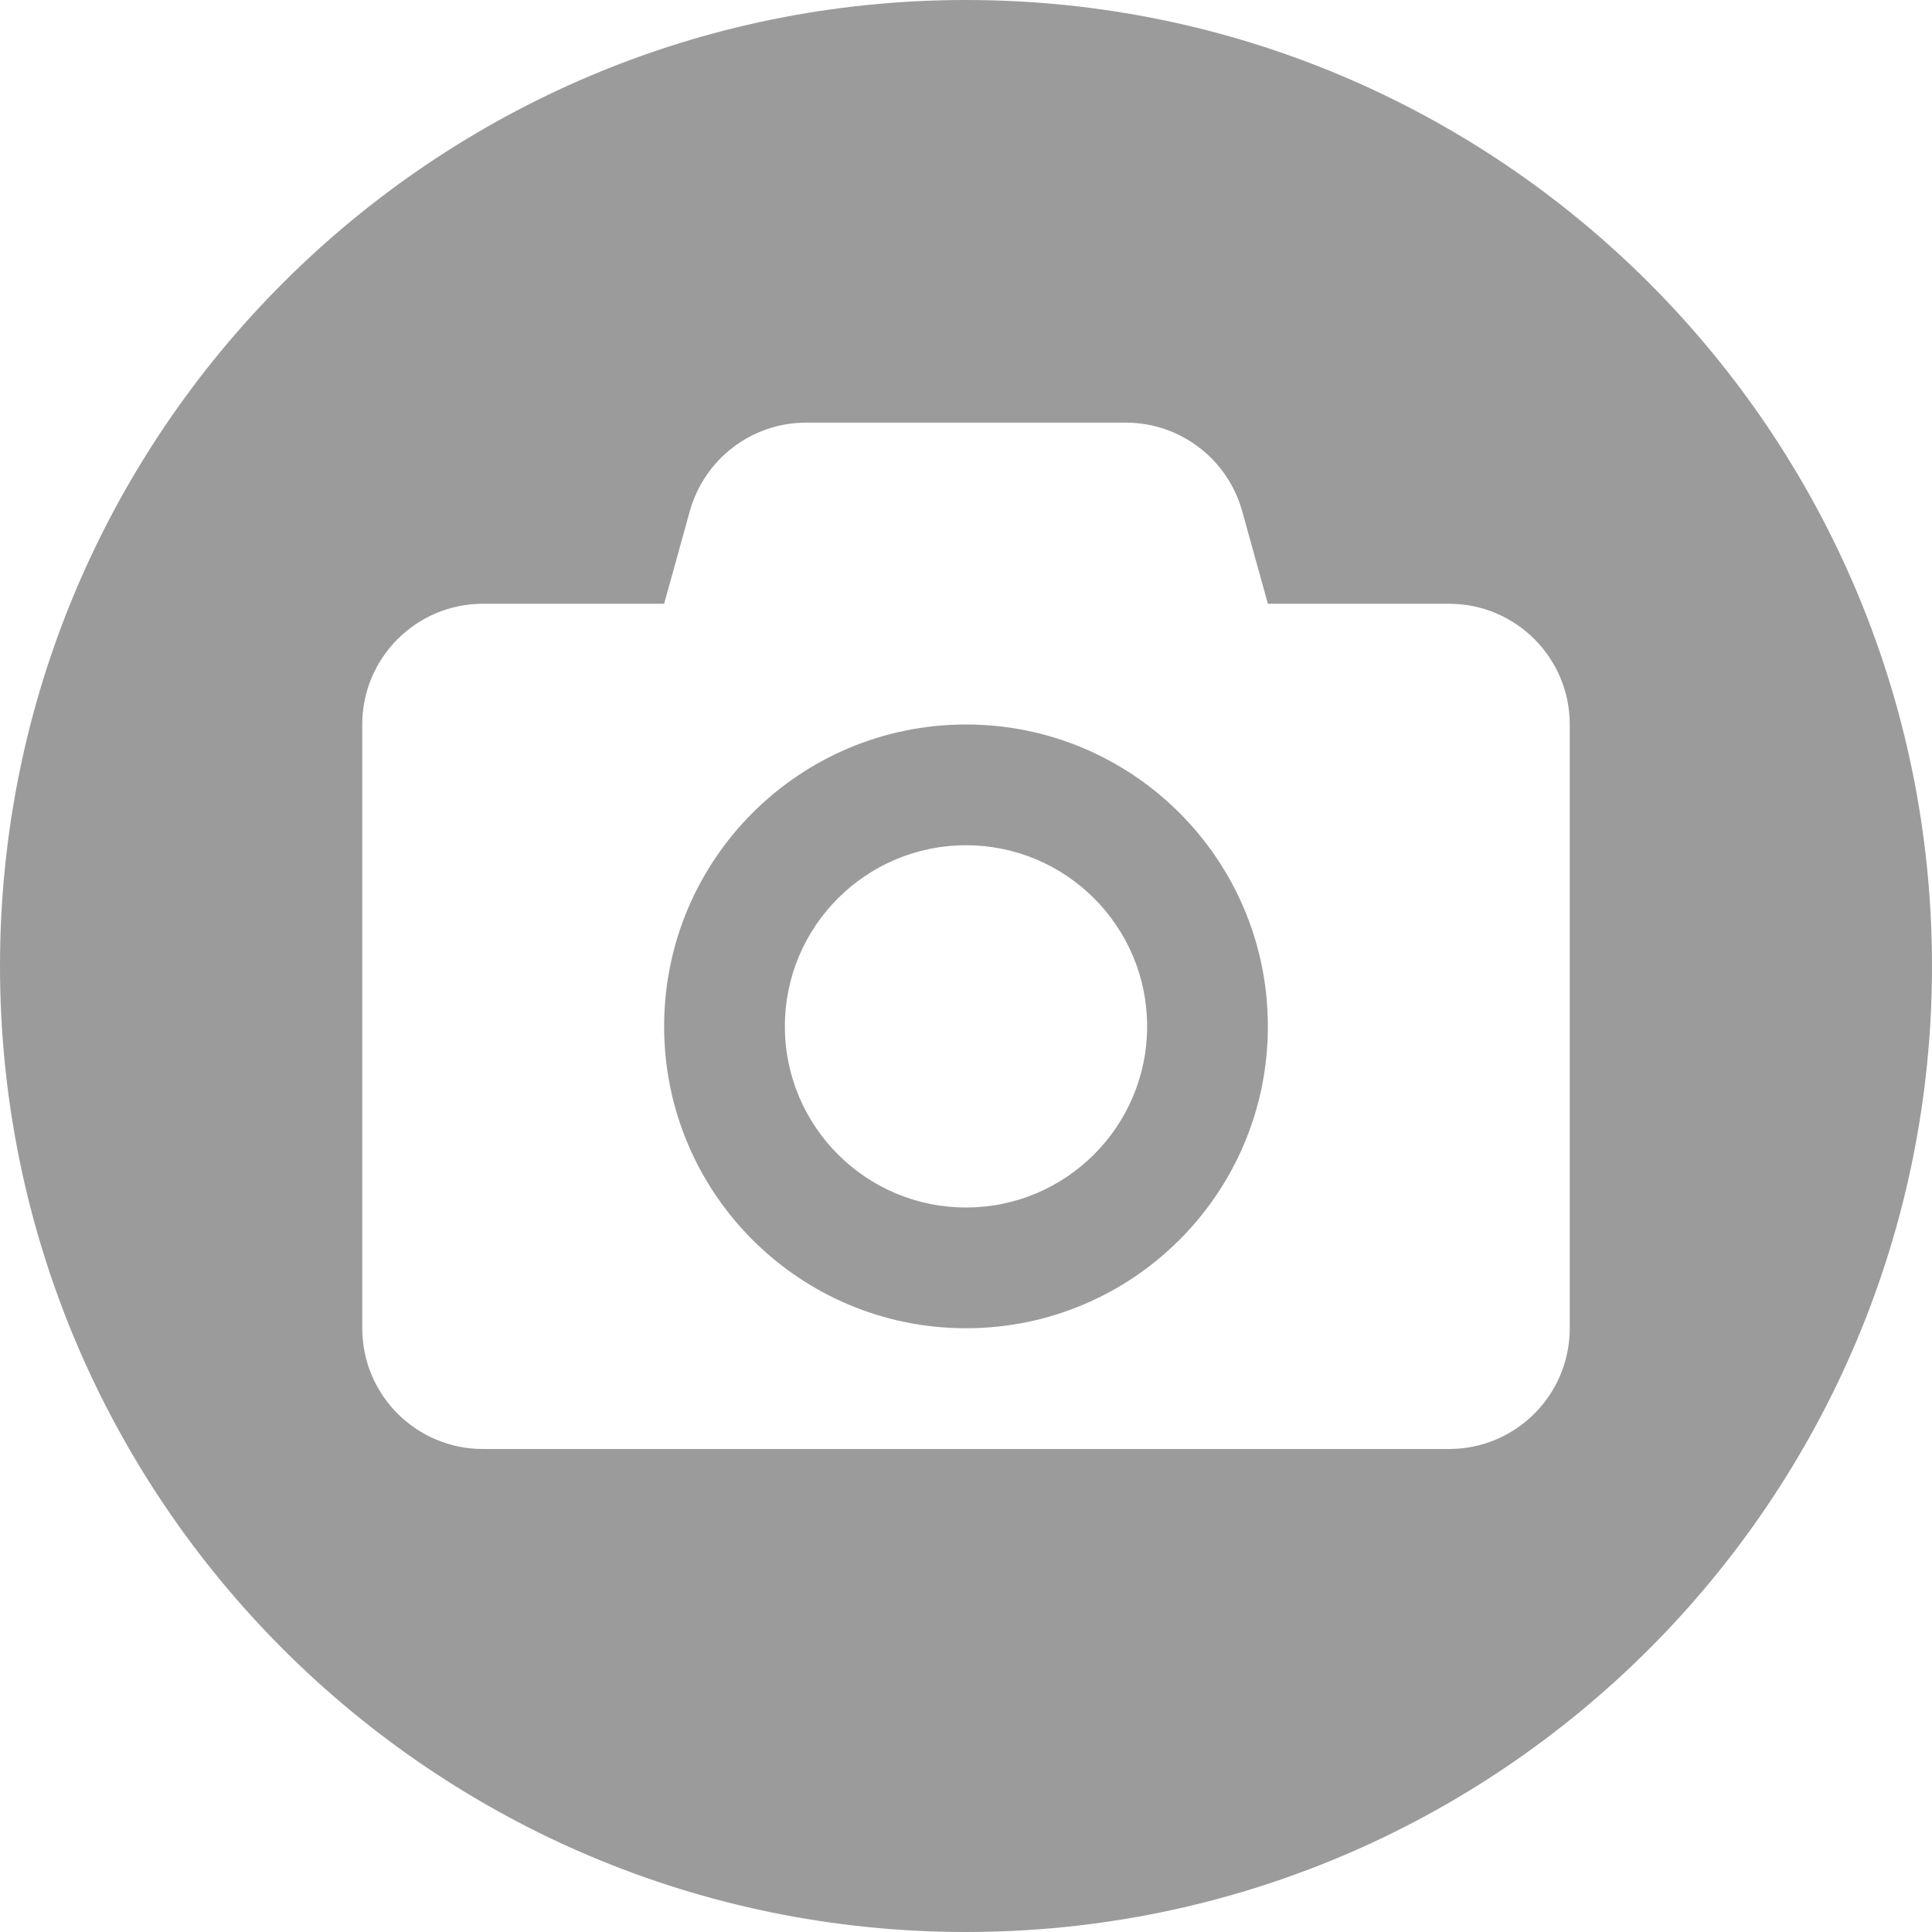 <?xml version="1.0" encoding="UTF-8"?>
<svg xmlns="http://www.w3.org/2000/svg" xmlns:xlink="http://www.w3.org/1999/xlink" width="32pt" height="32pt" viewBox="0 0 32 32" version="1.1">
<g id="surface1">
<path style=" stroke:none;fill-rule:evenodd;fill:rgb(60.783%,60.783%,60.783%);fill-opacity:1;" d="M 16 32 C 7.164 32 0 24.836 0 16 C 0 7.164 7.164 0 16 0 C 24.836 0 32 7.164 32 16 C 32 24.836 24.836 32 16 32 Z M 11 10 L 8 10 C 6.895 10 6 10.895 6 12 L 6 22 C 6 23.105 6.895 24 8 24 L 24 24 C 25.105 24 26 23.105 26 22 L 26 12 C 26 10.895 25.105 10 24 10 L 21 10 L 20.574 8.465 C 20.332 7.598 19.543 7 18.648 7 L 13.352 7 C 12.457 7 11.668 7.598 11.426 8.465 Z M 16 22 C 13.238 22 11 19.762 11 17 C 11 14.238 13.238 12 16 12 C 18.762 12 21 14.238 21 17 C 21 19.762 18.762 22 16 22 Z M 16 20 C 17.656 20 19 18.656 19 17 C 19 15.344 17.656 14 16 14 C 14.344 14 13 15.344 13 17 C 13 18.656 14.344 20 16 20 Z M 16 20 "/>
</g>
</svg>
